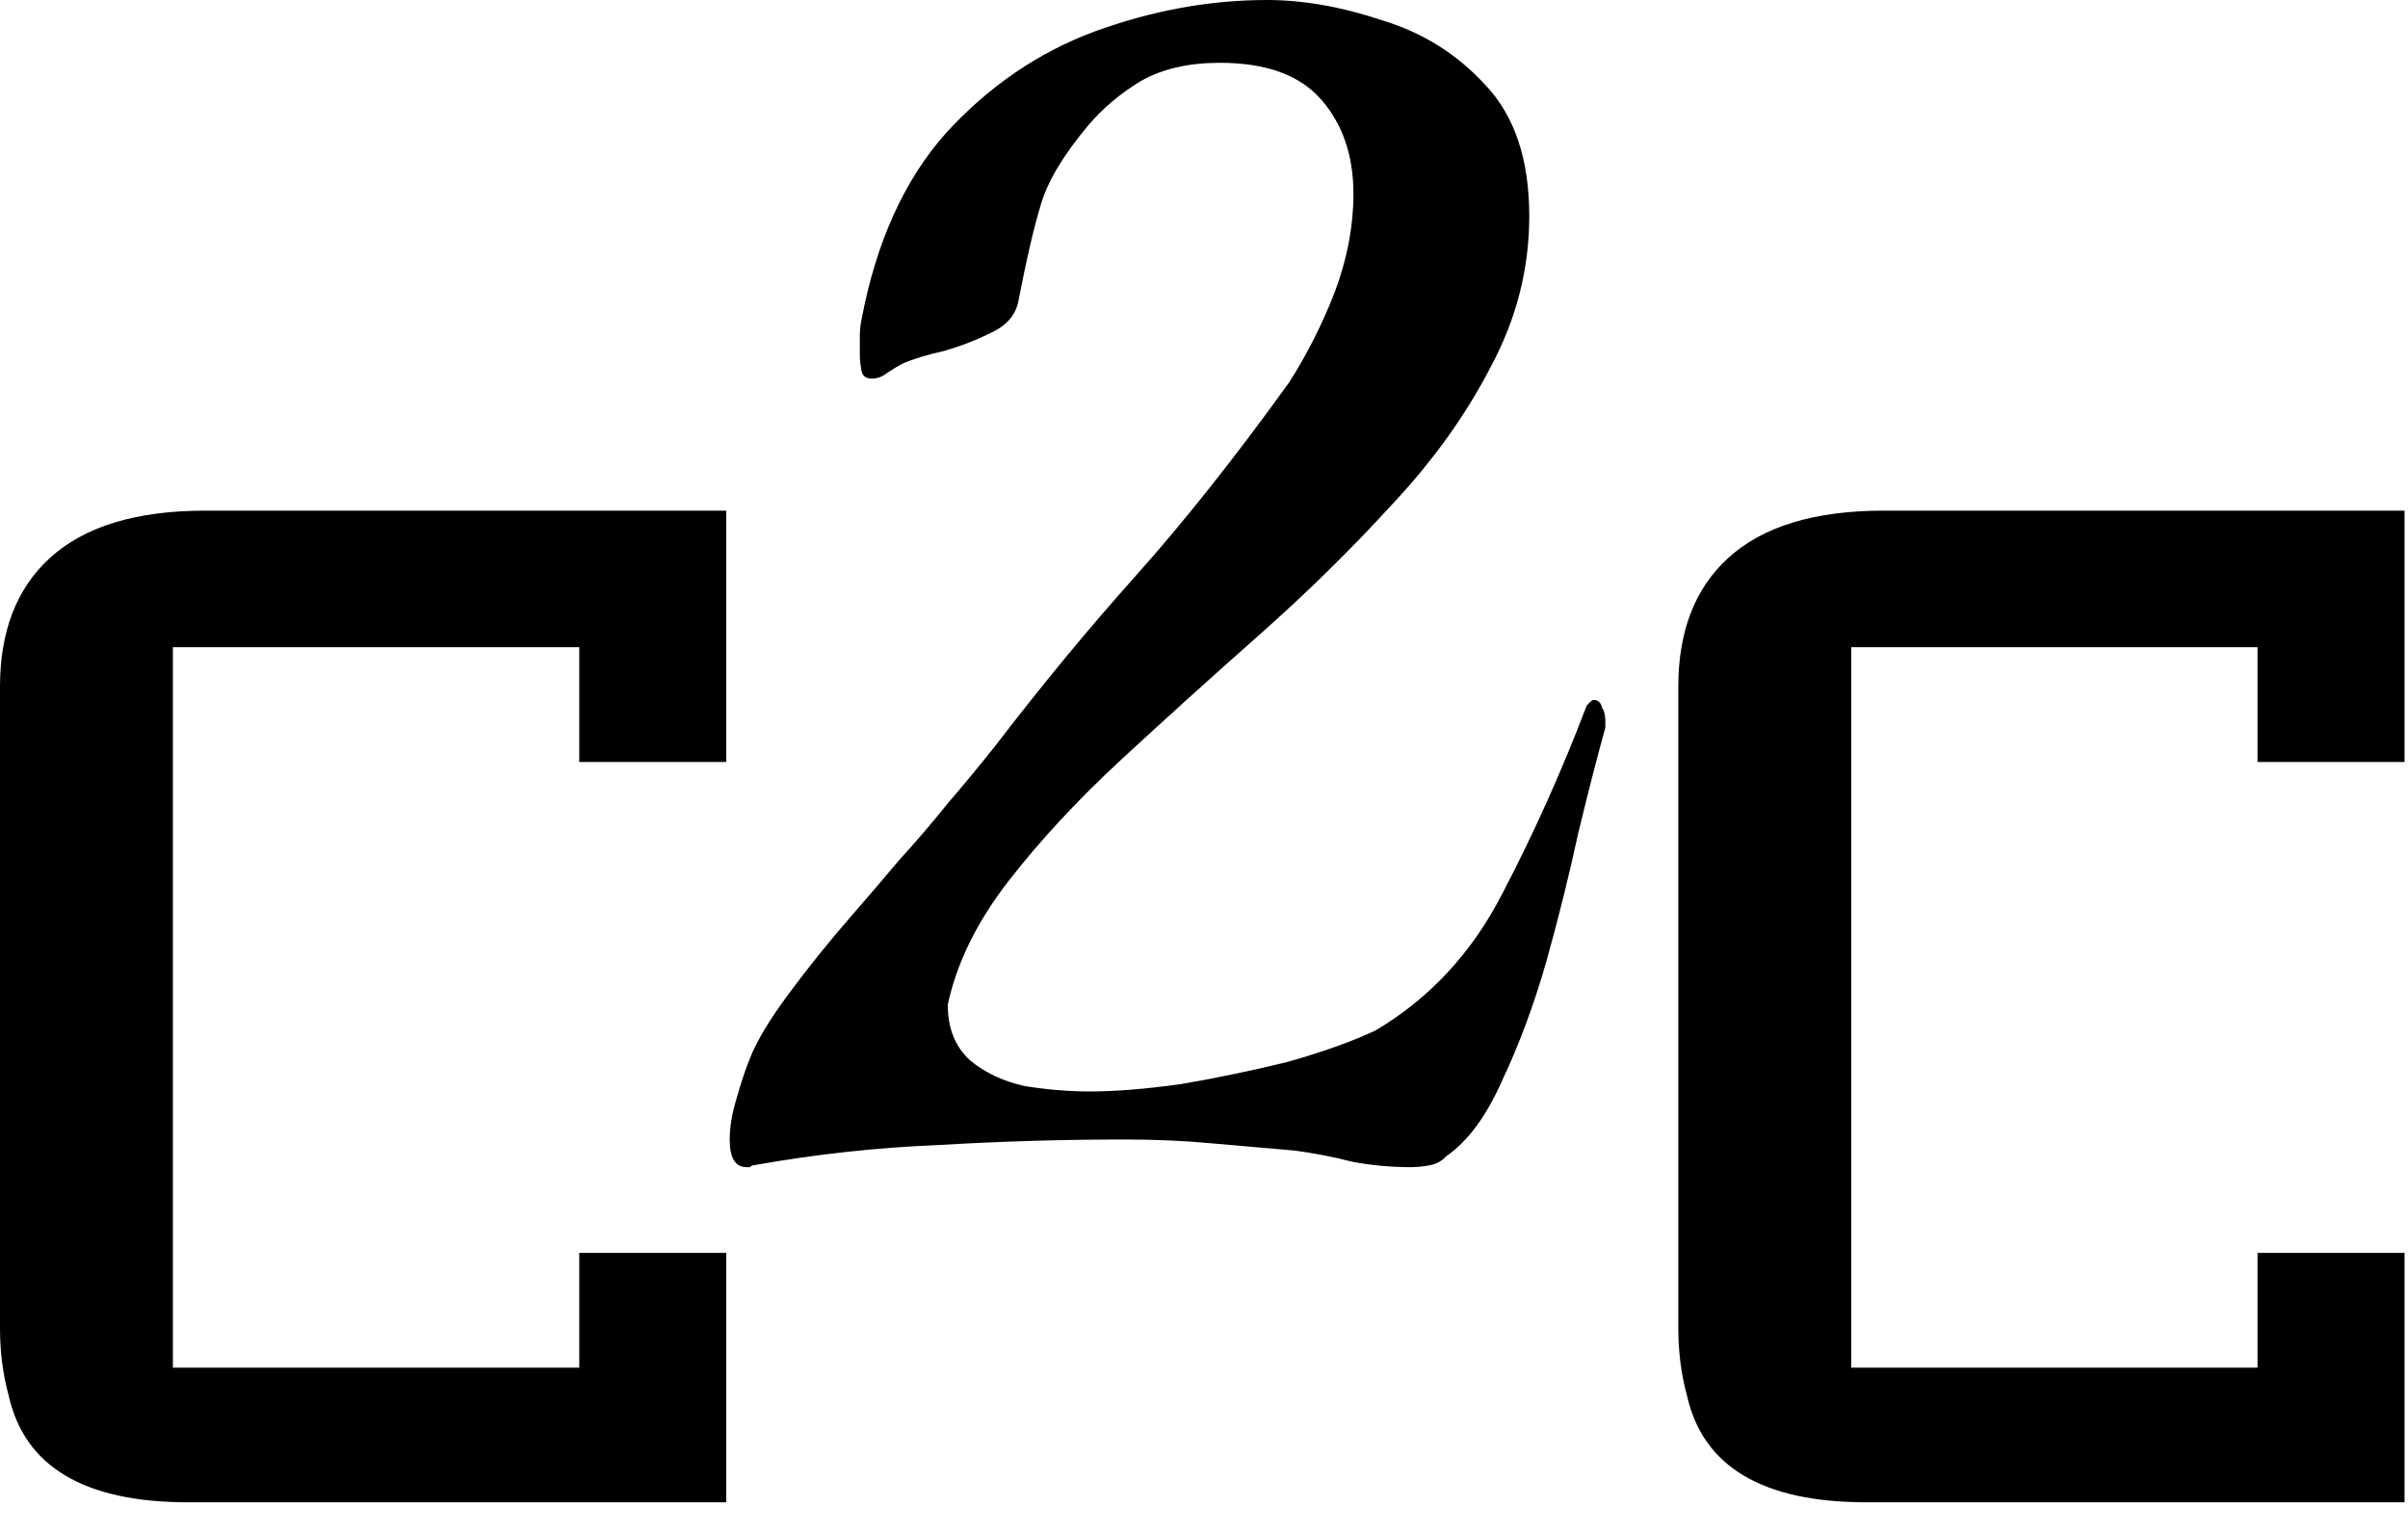 <svg width="66" height="42" viewBox="0 0 66 42" fill="none" xmlns="http://www.w3.org/2000/svg">
<path d="M65.905 41.188H51.154C48.31 41.188 46.671 40.211 46.237 38.257C46.079 37.678 46 37.063 46 36.412V18.83C46 17.31 46.454 16.134 47.363 15.302C48.31 14.434 49.732 14 51.628 14H65.905V20.892H61.876V17.744H50.739V37.497H61.876V34.35H65.905V41.188Z" fill="black"/>
<path d="M20.463 32C20.155 32 20 31.747 20 31.241C20 30.903 20.062 30.532 20.185 30.127C20.309 29.688 20.432 29.317 20.556 29.013C20.741 28.54 21.097 27.949 21.622 27.241C22.147 26.532 22.703 25.84 23.29 25.165C23.876 24.489 24.324 23.966 24.633 23.595C25.096 23.088 25.544 22.565 25.977 22.026C26.44 21.485 26.872 20.962 27.274 20.456C28.541 18.802 29.822 17.249 31.12 15.797C32.448 14.312 33.853 12.54 35.336 10.481C35.83 9.705 36.247 8.877 36.587 8C36.927 7.089 37.096 6.194 37.096 5.316C37.096 4.27 36.803 3.409 36.216 2.734C35.629 2.059 34.703 1.722 33.436 1.722C32.571 1.722 31.845 1.89 31.259 2.228C30.703 2.565 30.224 2.97 29.822 3.443C29.143 4.253 28.71 4.979 28.525 5.62C28.34 6.228 28.139 7.089 27.923 8.202C27.861 8.607 27.614 8.911 27.181 9.114C26.78 9.316 26.348 9.485 25.884 9.62C25.421 9.721 25.035 9.84 24.726 9.975C24.602 10.042 24.463 10.127 24.309 10.228C24.185 10.329 24.046 10.38 23.892 10.38C23.737 10.38 23.645 10.312 23.614 10.177C23.583 10.008 23.567 9.873 23.567 9.772C23.567 9.569 23.567 9.384 23.567 9.215C23.567 9.046 23.583 8.894 23.614 8.759C24.015 6.633 24.788 4.928 25.93 3.646C27.104 2.363 28.463 1.434 30.008 0.861C31.583 0.287 33.158 0 34.733 0C35.722 0 36.772 0.186 37.884 0.557C38.996 0.894 39.938 1.485 40.71 2.329C41.514 3.173 41.915 4.371 41.915 5.924C41.915 7.375 41.56 8.759 40.849 10.076C40.17 11.392 39.259 12.658 38.116 13.873C37.004 15.089 35.799 16.27 34.502 17.418C33.205 18.565 31.954 19.696 30.749 20.81C29.544 21.924 28.51 23.038 27.645 24.152C26.78 25.266 26.224 26.397 25.977 27.544C25.977 28.186 26.177 28.692 26.579 29.063C26.981 29.401 27.475 29.637 28.062 29.772C28.68 29.873 29.282 29.924 29.869 29.924C30.579 29.924 31.413 29.856 32.371 29.722C33.359 29.553 34.332 29.35 35.289 29.114C36.247 28.844 37.05 28.557 37.699 28.253C39.181 27.376 40.34 26.127 41.174 24.506C42.038 22.852 42.811 21.131 43.49 19.342C43.583 19.241 43.645 19.19 43.676 19.19C43.799 19.19 43.876 19.258 43.907 19.392C43.969 19.494 44 19.612 44 19.747V19.95C43.784 20.726 43.537 21.688 43.259 22.835C43.011 23.983 42.718 25.165 42.378 26.38C42.039 27.561 41.637 28.641 41.174 29.62C40.741 30.599 40.232 31.291 39.645 31.696C39.521 31.831 39.367 31.916 39.181 31.949C38.996 31.983 38.826 32 38.672 32C38.116 32 37.575 31.949 37.05 31.848C36.525 31.713 36 31.612 35.475 31.544C34.703 31.477 33.931 31.409 33.158 31.342C32.417 31.274 31.645 31.241 30.842 31.241C29.143 31.241 27.444 31.291 25.745 31.392C24.046 31.46 22.347 31.645 20.649 31.949C20.618 31.949 20.587 31.966 20.556 32C20.556 32 20.525 32 20.463 32Z" fill="black"/>
<path d="M19.905 41.188H5.154C2.31 41.188 0.671 40.211 0.237 38.257C0.079 37.678 0 37.063 0 36.412V18.83C0 17.31 0.454 16.134 1.363 15.302C2.31 14.434 3.732 14 5.628 14H19.905V20.892H15.877V17.744H4.739V37.497H15.877V34.35H19.905V41.188Z" fill="black"/>
</svg>
